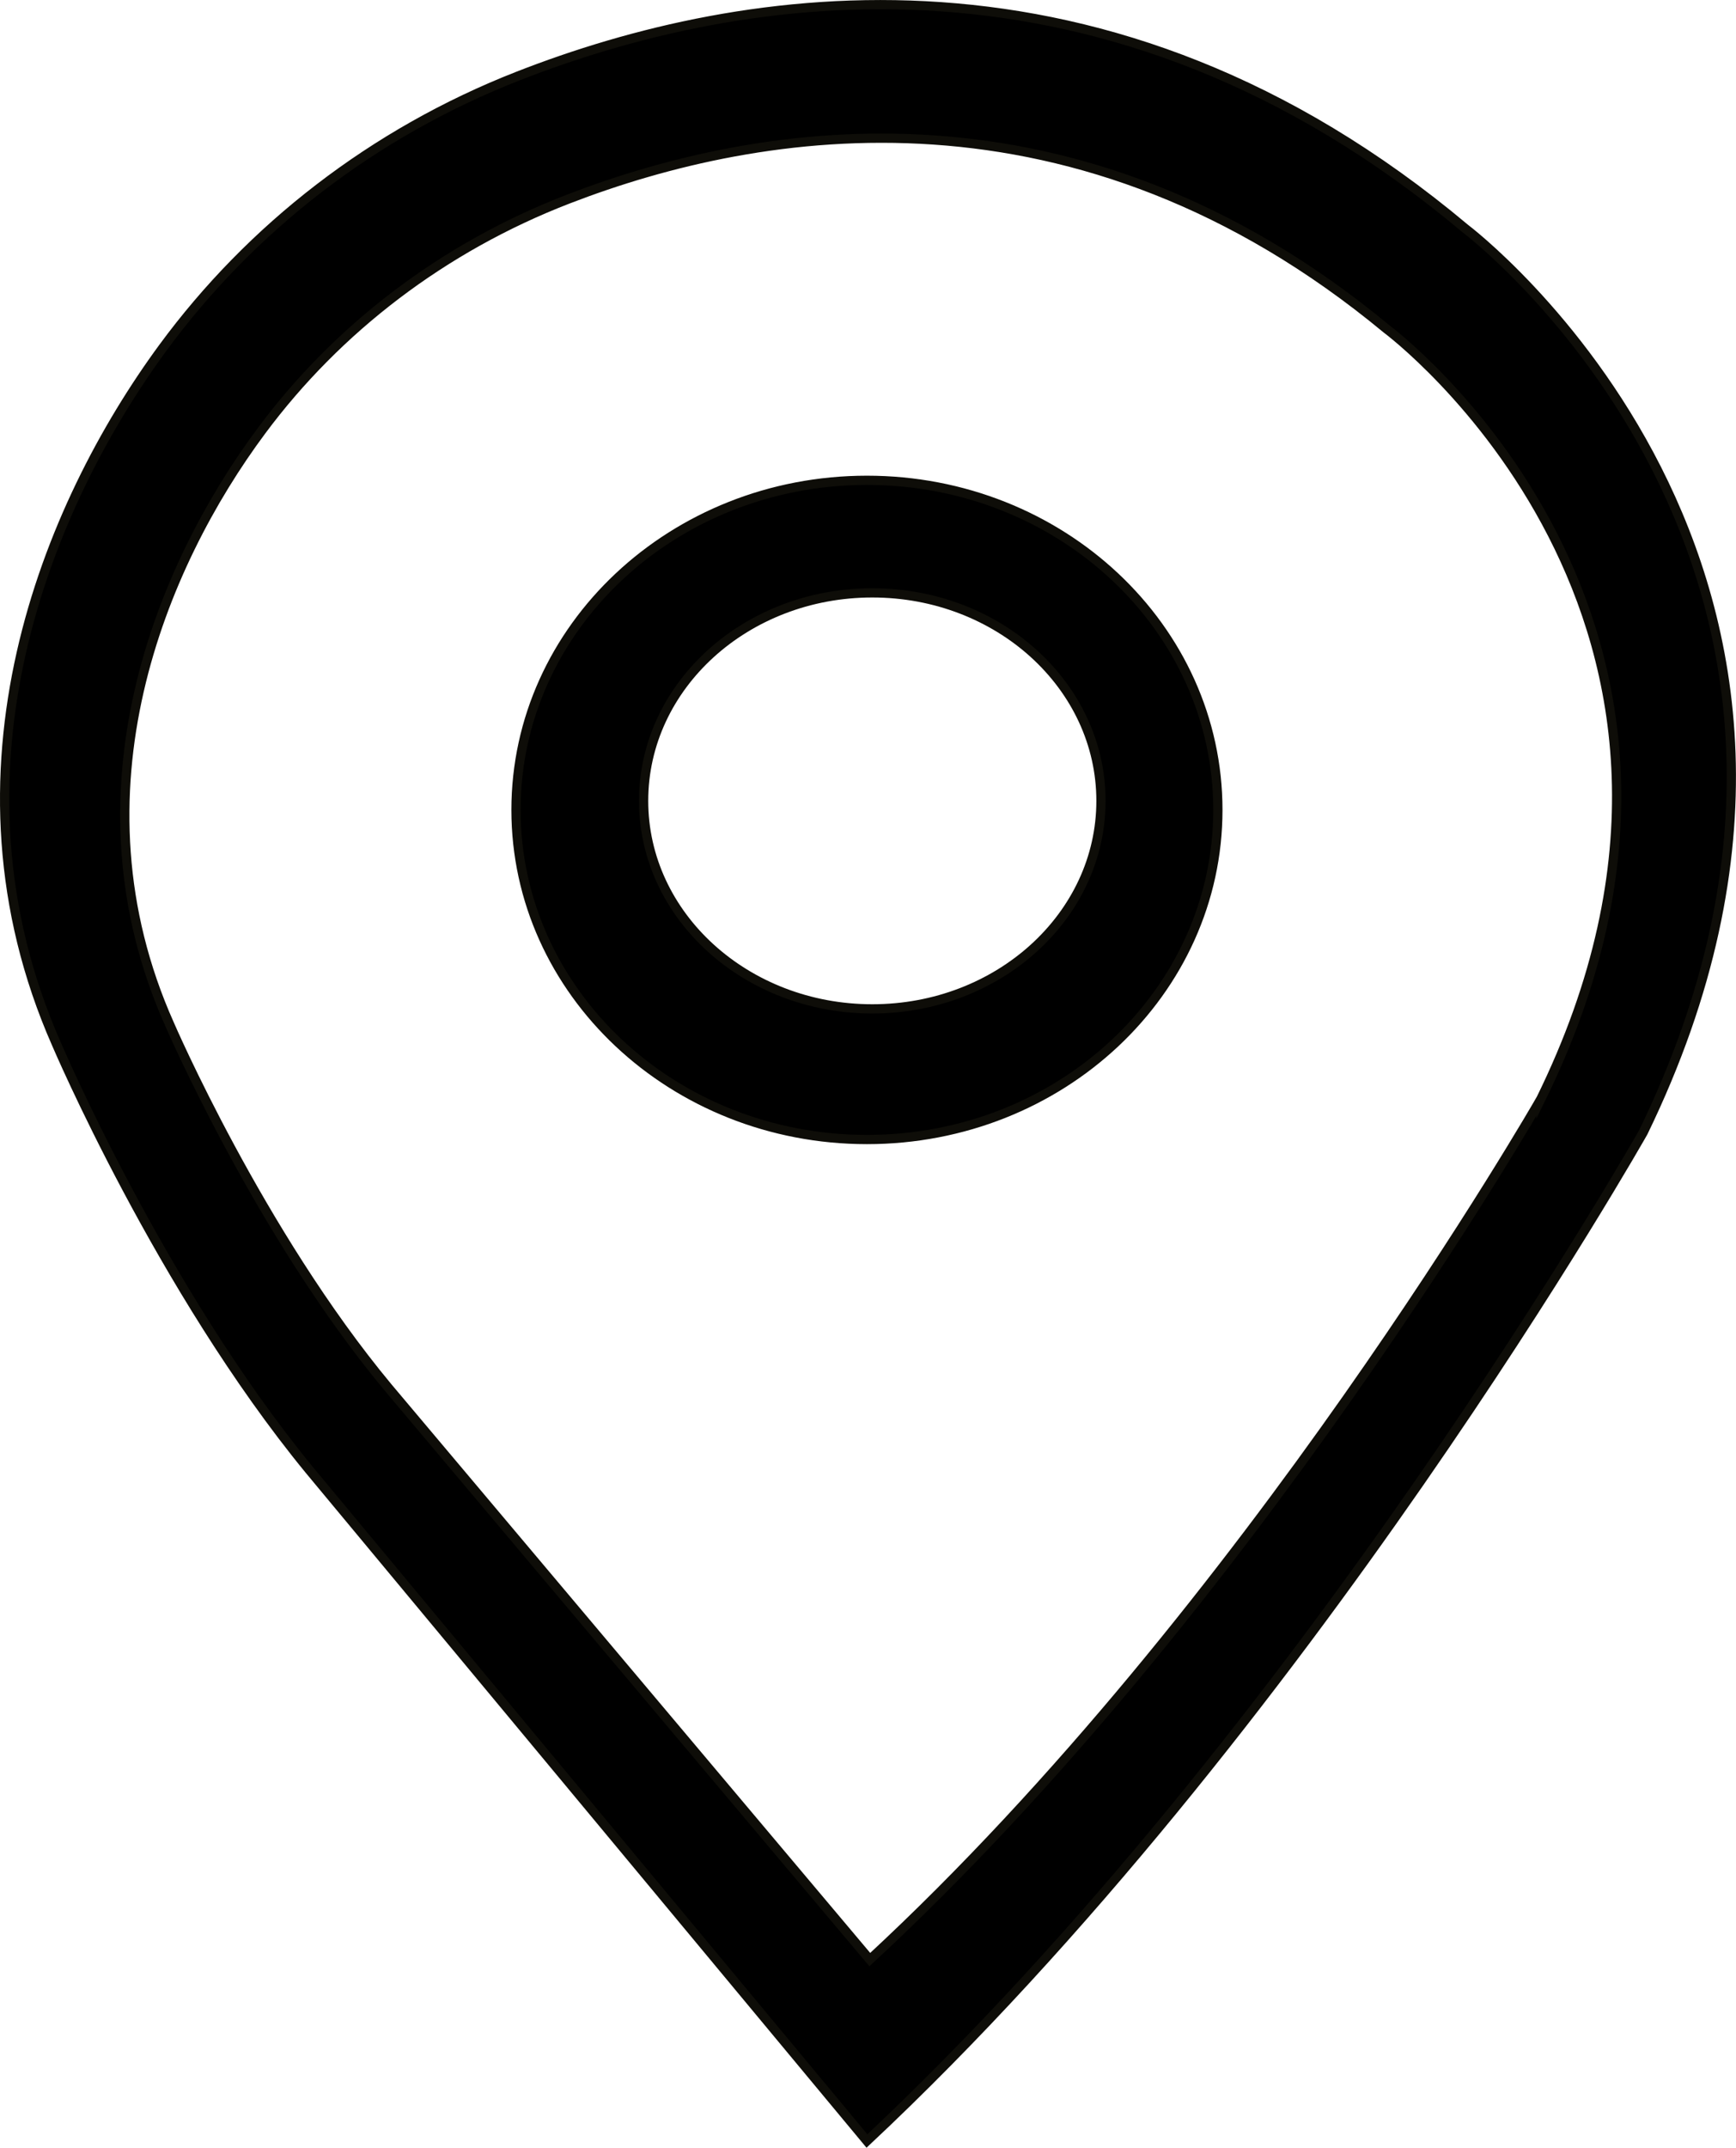 <?xml version="1.0" encoding="UTF-8"?>
<svg id="Capa_2" data-name="Capa 2" xmlns="http://www.w3.org/2000/svg" viewBox="0 0 188.27 232.75">
  <defs>
    <style>
      .cls-1 {
        stroke: #0e0d08;
        stroke-miterlimit: 10;
      }
    </style>
  </defs>
  <path class="cls-1" d="m94.02,52.05c-21.02,0-38.06,15.99-38.06,35.72s17.04,35.72,38.06,35.72,38.06-15.99,38.06-35.72-17.04-35.72-38.06-35.72Zm.58,57.28c-13.69,0-24.8-10.09-24.8-22.54s11.1-22.54,24.8-22.54,24.8,10.09,24.8,22.54-11.1,22.54-24.8,22.54Z"/>
  <path class="cls-1" d="m158.89,24.75C120.06-7.82,80.4-1.23,56.18,8.24c-15.73,6.15-29,16.5-38.51,29.44C5.1,54.8-6.89,83.64,6.12,113.13c0,0,11.28,26.5,27.42,46.16l60.48,72.73c47.57-44.56,84.19-109.31,84.19-109.31,29.7-61.08-19.32-97.96-19.32-97.96Zm8.18,94.41s-31.64,55.21-72.74,93.2l-52.25-62.01c-13.95-16.76-23.69-39.35-23.69-39.35-11.24-25.14-.88-49.74,9.98-64.33,8.21-11.04,19.68-19.86,33.27-25.1,20.92-8.07,55.19-13.69,88.74,14.08,0,0,42.35,31.44,16.69,83.52Z"/>
</svg>